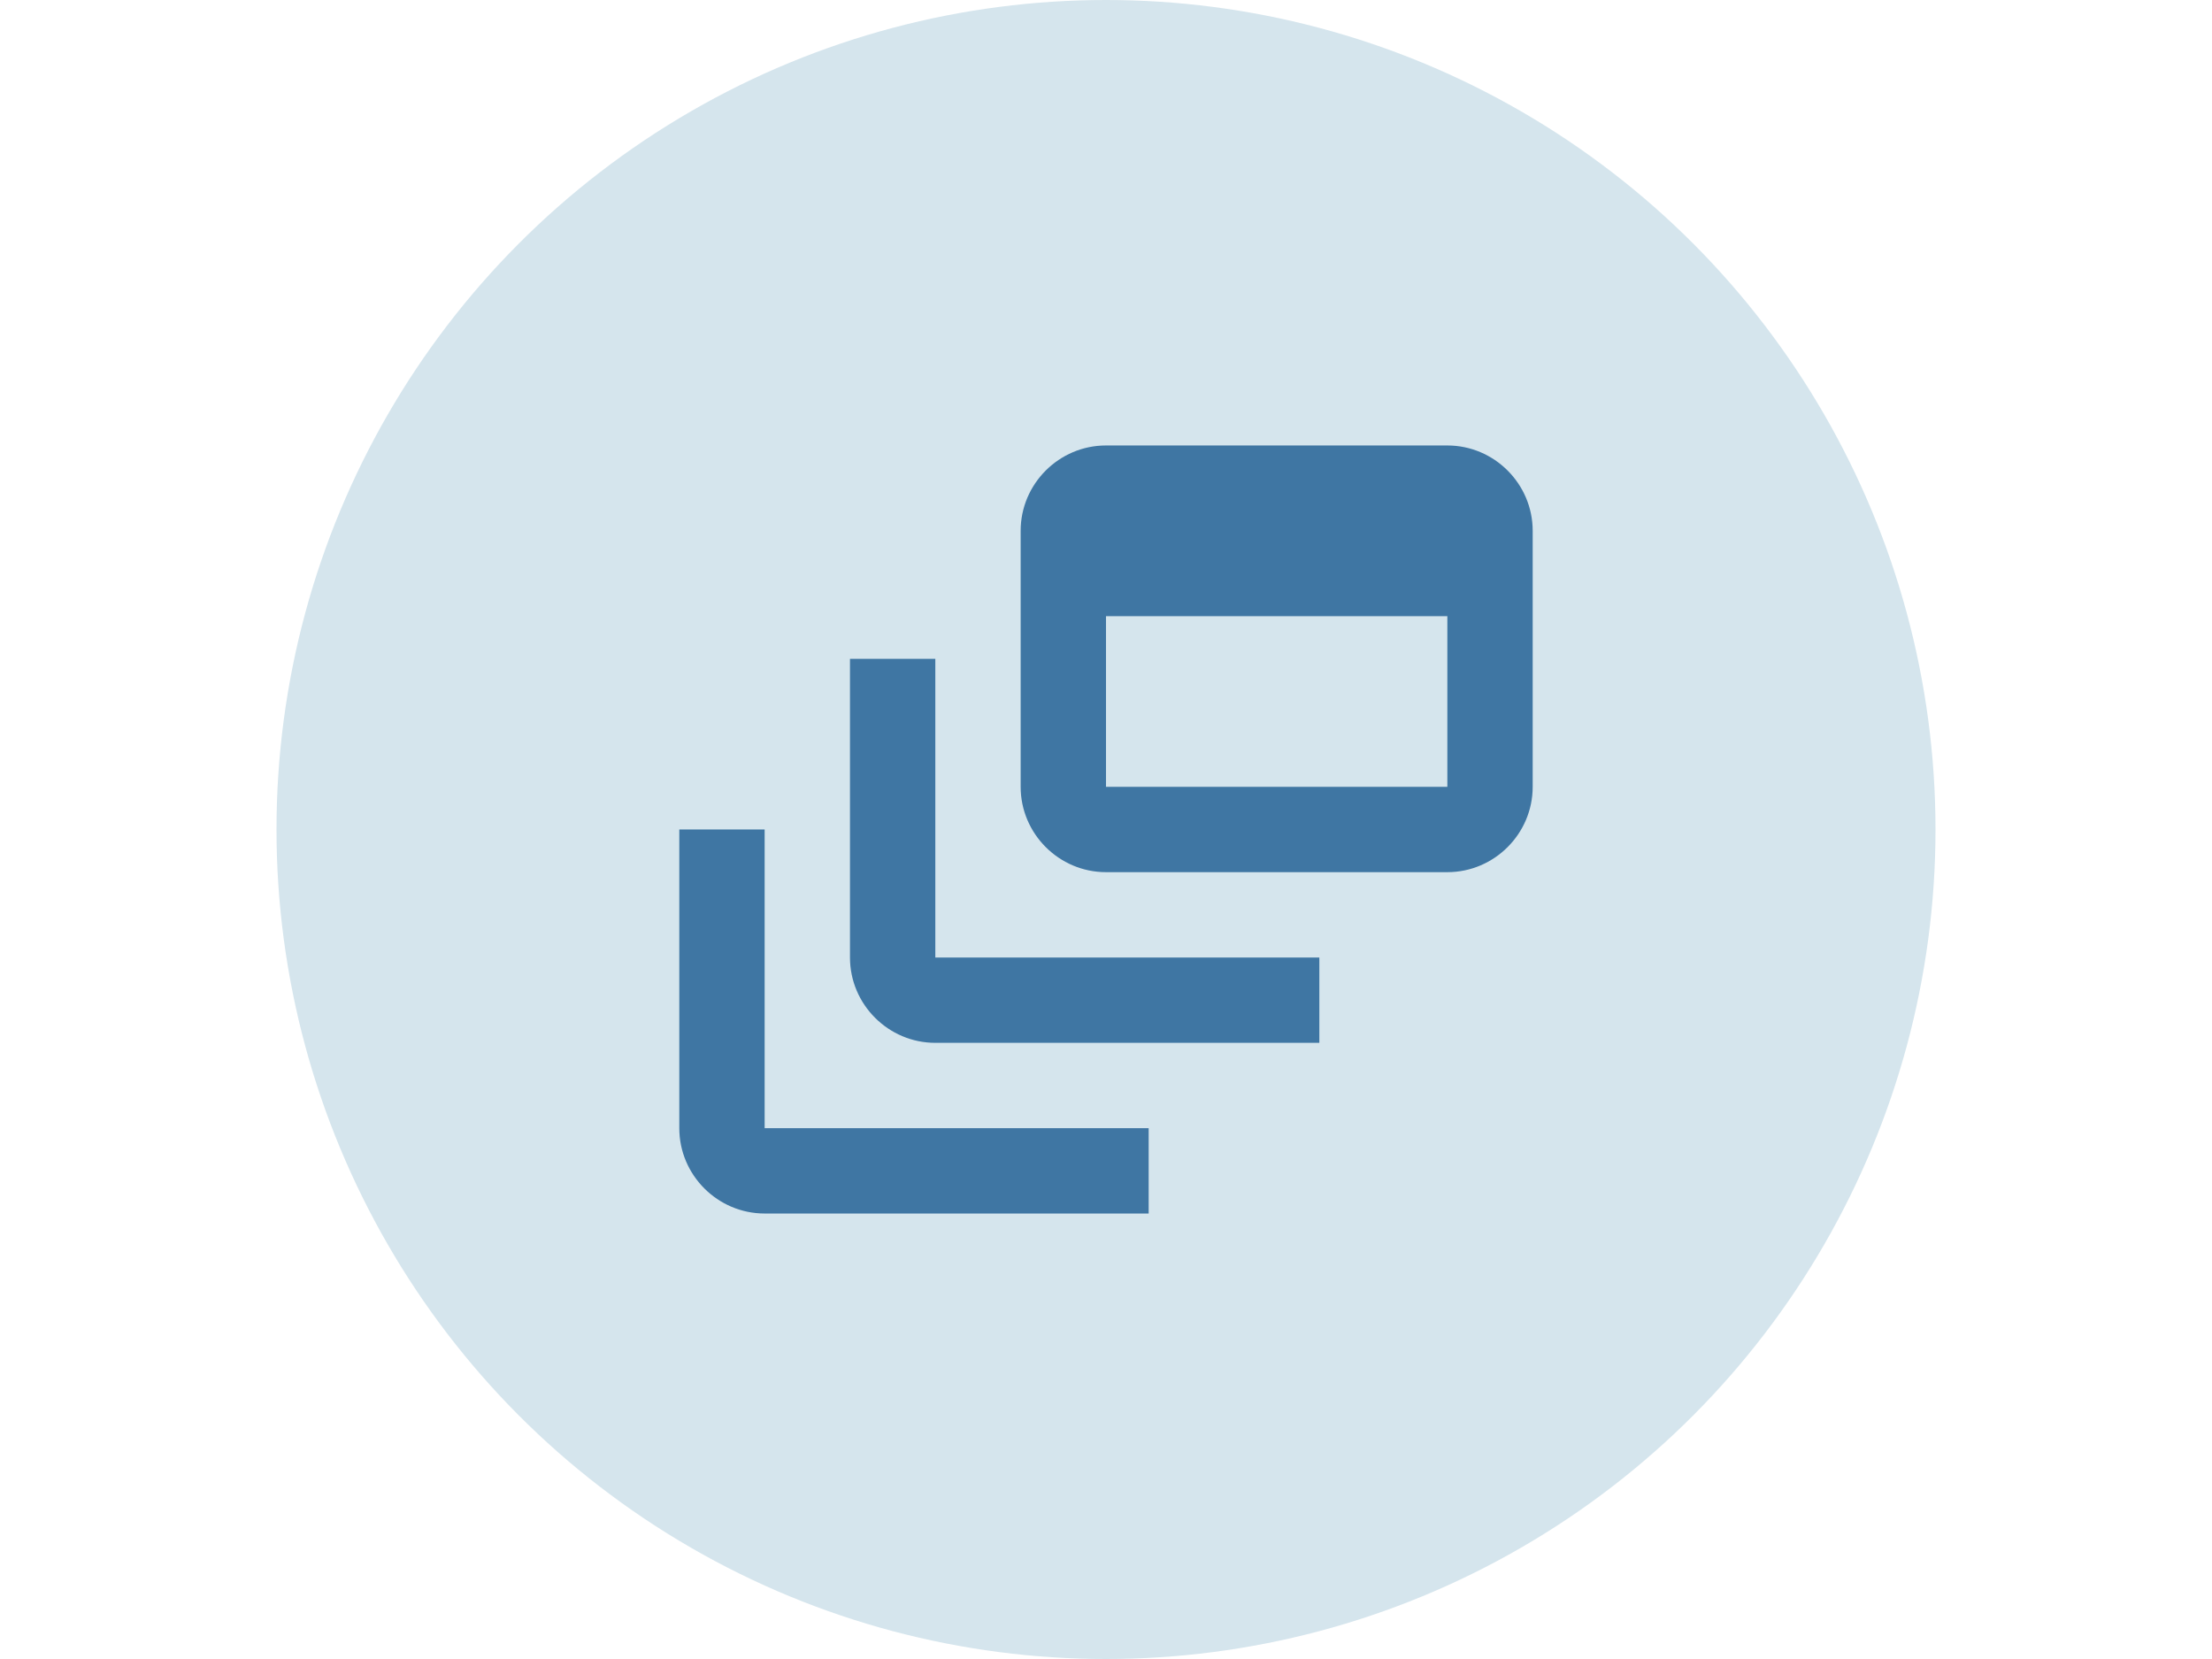 <svg width="1600" height="1200" xmlns="http://www.w3.org/2000/svg">
 <!-- Created with Method Draw - http://github.com/duopixel/Method-Draw/ -->

 <g>
  <title>background</title>
  <rect fill="#fff" id="canvas_background" height="1202" width="1602" y="-1" x="-1"/>
  <g display="none" overflow="visible" y="0" x="0" height="100%" width="100%" id="canvasGrid">
   <rect fill="url(#gridpattern)" stroke-width="0" y="0" x="0" height="100%" width="100%"/>
  </g>
 </g>
 <g>
  <title>Layer 1</title>
  <ellipse ry="600" rx="600" id="svg_24" cy="600" cx="800" stroke-width="0" stroke="#000" fill="#d5e5ed"/>
  <g id="svg_23">
   <g transform="matrix(30.864,0,0,30.864,0,0) " id="svg_12">
    <rect x="13.92" y="7.44" id="svg_14" height="24" width="24" fill="none"/>
   </g>
   <g transform="matrix(30.864,0,0,30.864,0,0) " id="svg_10">
    <g id="svg_11"/>
    <g id="svg_15">
     <path id="svg_16" d="m21.92,15.44l-2,0l0,7c0,1.1 0.9,2 2,2l9,0l0,-2l-9,0l0,-7z" fill="#3F76A3"/>
     <path id="svg_17" d="m33.92,10.44l-8,0c-1.1,0 -2,0.9 -2,2l0,6c0,1.1 0.9,2 2,2l8,0c1.1,0 2,-0.9 2,-2l0,-6c0,-1.1 -0.9,-2 -2,-2zm0,8l-8,0l0,-4l8,0l0,4z" fill="#3F76A3"/>
     <path id="svg_18" d="m17.92,19.44l-2,0l0,7c0,1.1 0.9,2 2,2l9,0l0,-2l-9,0l0,-7z" fill="#3F76A3"/>
    </g>
   </g>
   <g transform="matrix(30.864,0,0,30.864,0,0) " display="none" id="svg_8">
    <g display="inline" id="svg_9"/>
    <g id="svg_19" display="inline">
     <path id="svg_20" d="m21.92,15.44l-2,0l0,7c0,1.1 0.9,2 2,2l9,0l0,-2l-9,0l0,-7z" fill="#3F76A3"/>
     <path id="svg_21" d="m33.92,10.44l-8,0c-1.1,0 -2,0.9 -2,2l0,6c0,1.1 0.9,2 2,2l8,0c1.1,0 2,-0.9 2,-2l0,-6c0,-1.1 -0.9,-2 -2,-2zm0,8l-8,0l0,-4l8,0l0,4z" fill="#3F76A3"/>
     <path id="svg_22" d="m17.92,19.44l-2,0l0,7c0,1.1 0.9,2 2,2l9,0l0,-2l-9,0l0,-7z" fill="#3F76A3"/>
    </g>
   </g>
  </g>
 </g>
</svg>